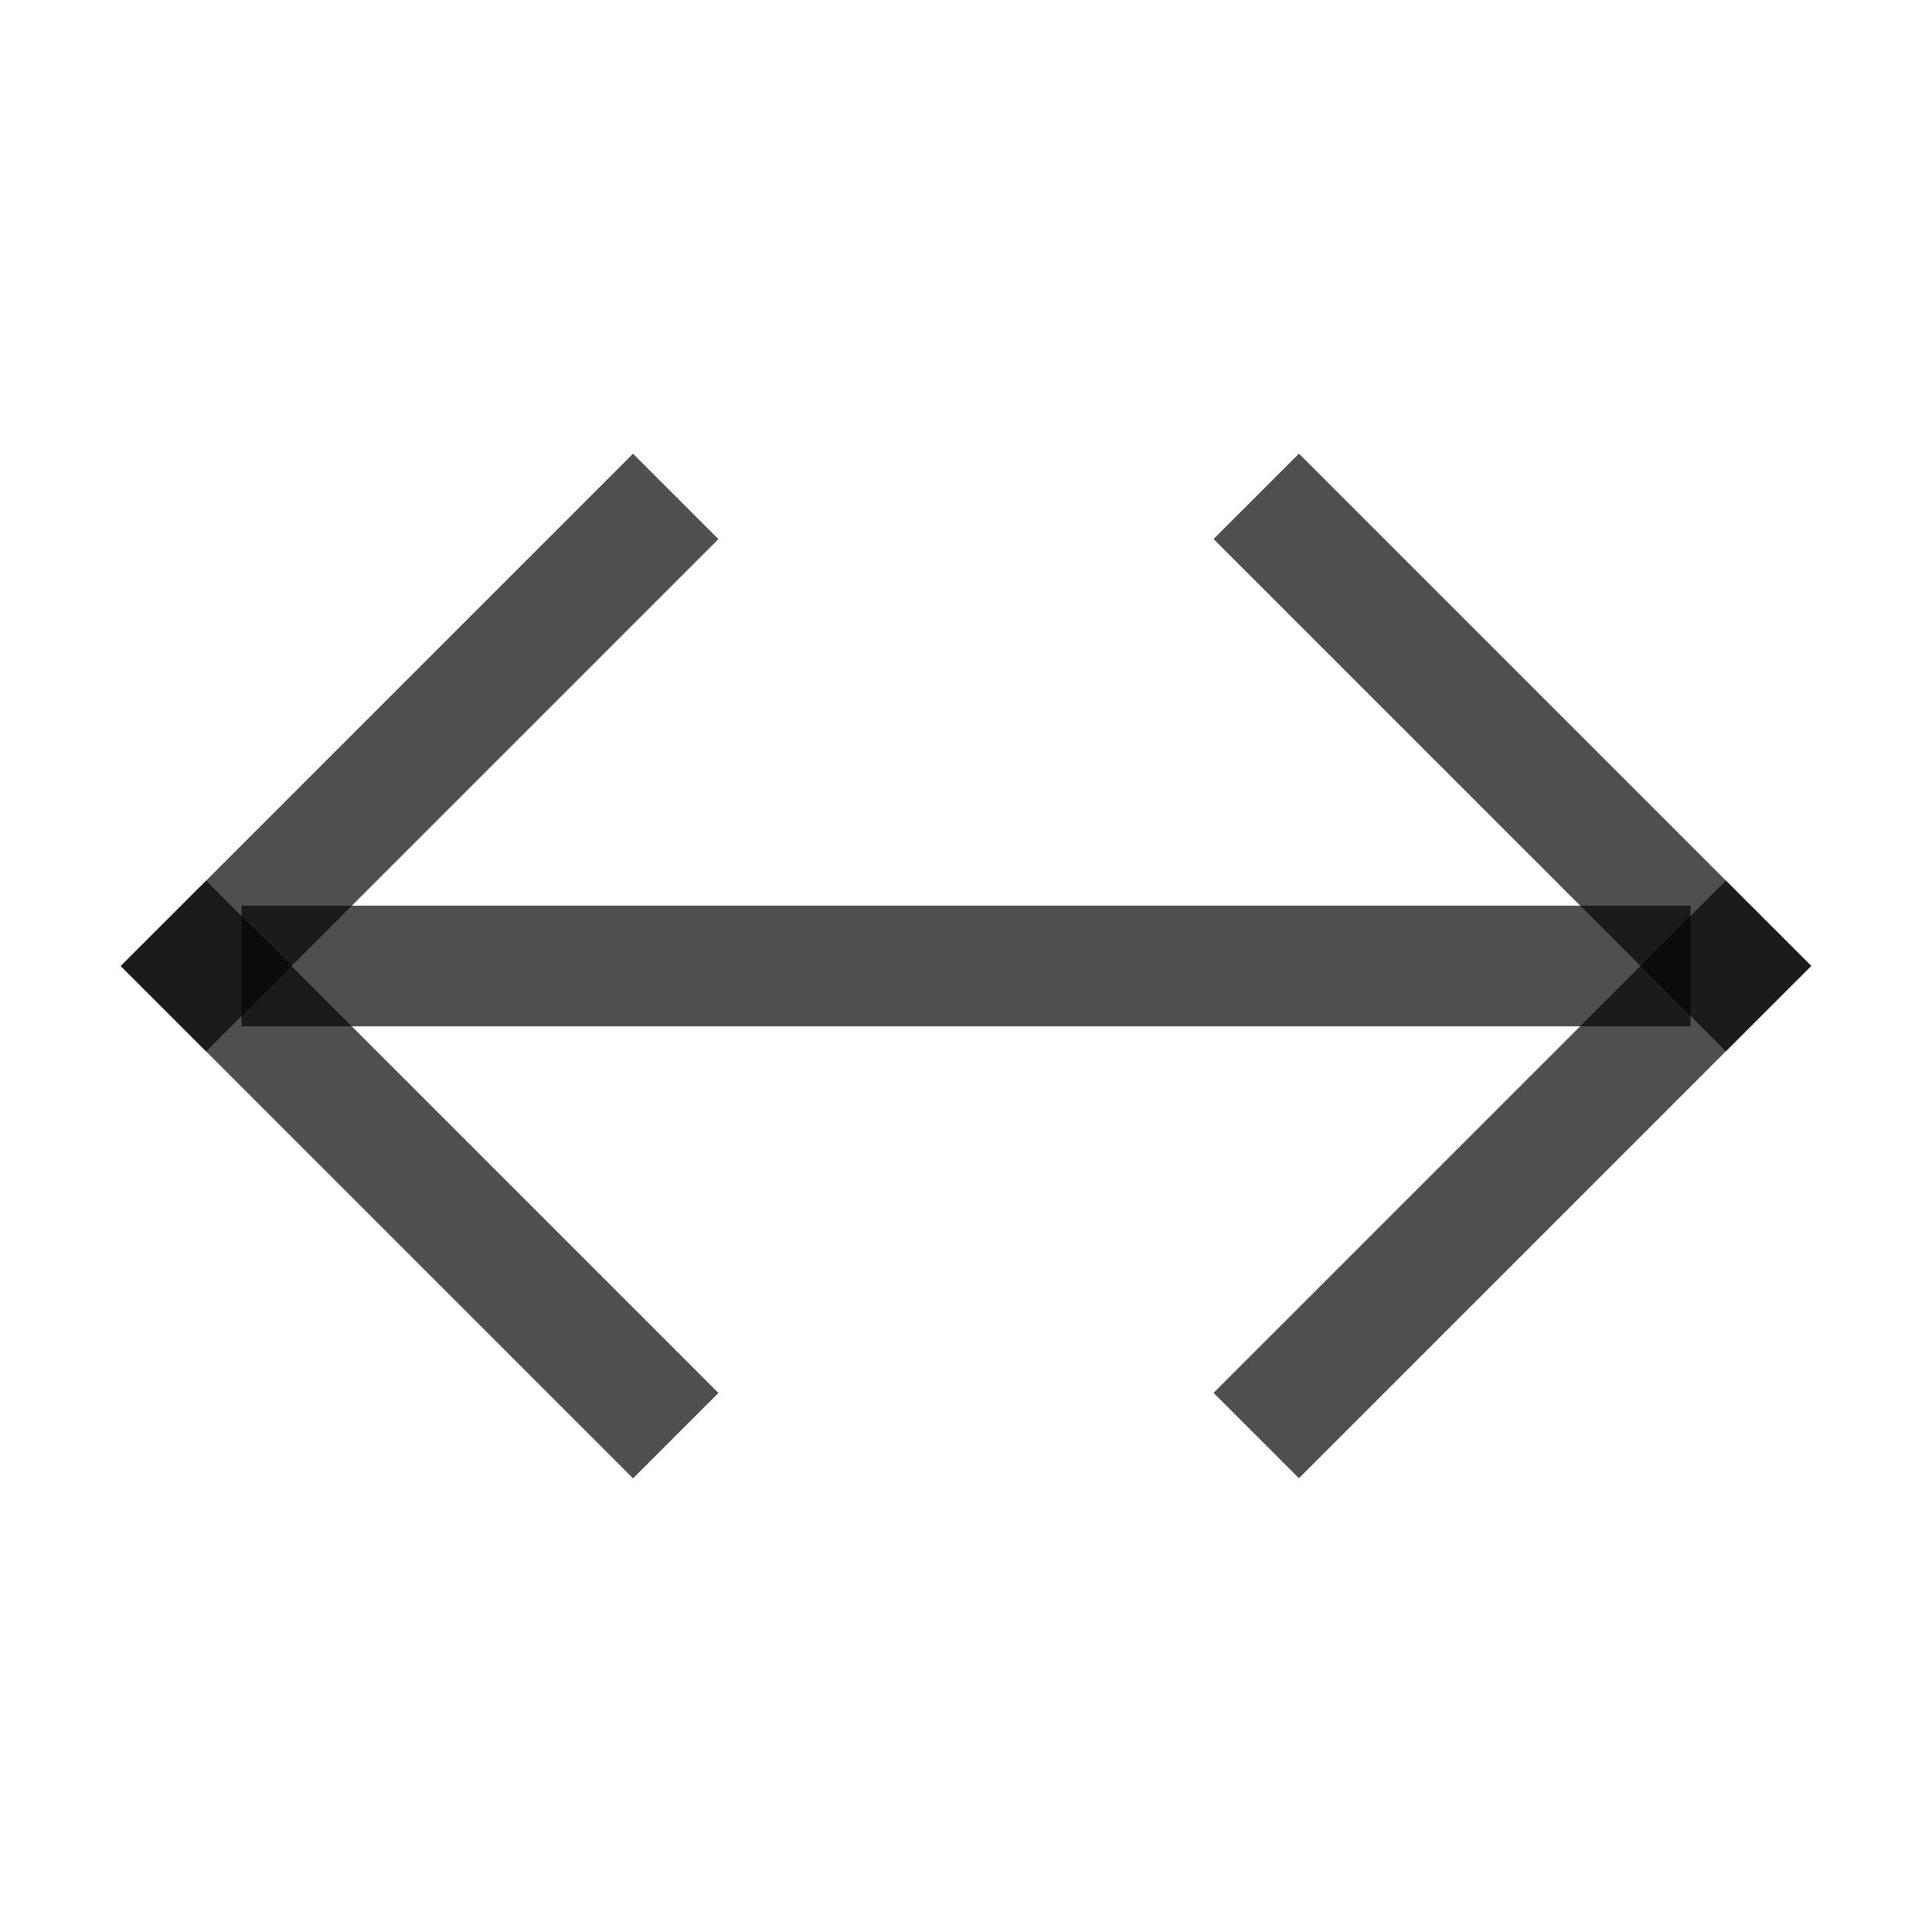 <svg xmlns="http://www.w3.org/2000/svg" width="16" height="16">
    <path d="M10.263-4.95h6v1h-6z" style="fill:#050505;fill-opacity:.7;stroke-linecap:round;stroke-linejoin:round;stop-color:#000" transform="rotate(45)"/>
    <path d="M-1.05-16.263h6v1h-6z" style="fill:#050505;fill-opacity:.7;stroke-linecap:round;stroke-linejoin:round;stop-color:#000" transform="scale(1 -1) rotate(45)"/>
    <path d="M-1.05 6.364h6v1h-6z" style="fill:#050505;fill-opacity:.7;stroke-linecap:round;stroke-linejoin:round;stop-color:#000" transform="scale(-1 1) rotate(45)"/>
    <path d="M-12.364-4.95h6v1h-6z" style="fill:#050505;fill-opacity:.7;stroke-linecap:round;stroke-linejoin:round;stop-color:#000" transform="rotate(-135)"/>
    <path d="M2 7.5h12v1H2z" style="fill:#050505;fill-opacity:.7;stroke-linecap:round;stroke-linejoin:round;stop-color:#000"/>
</svg>
